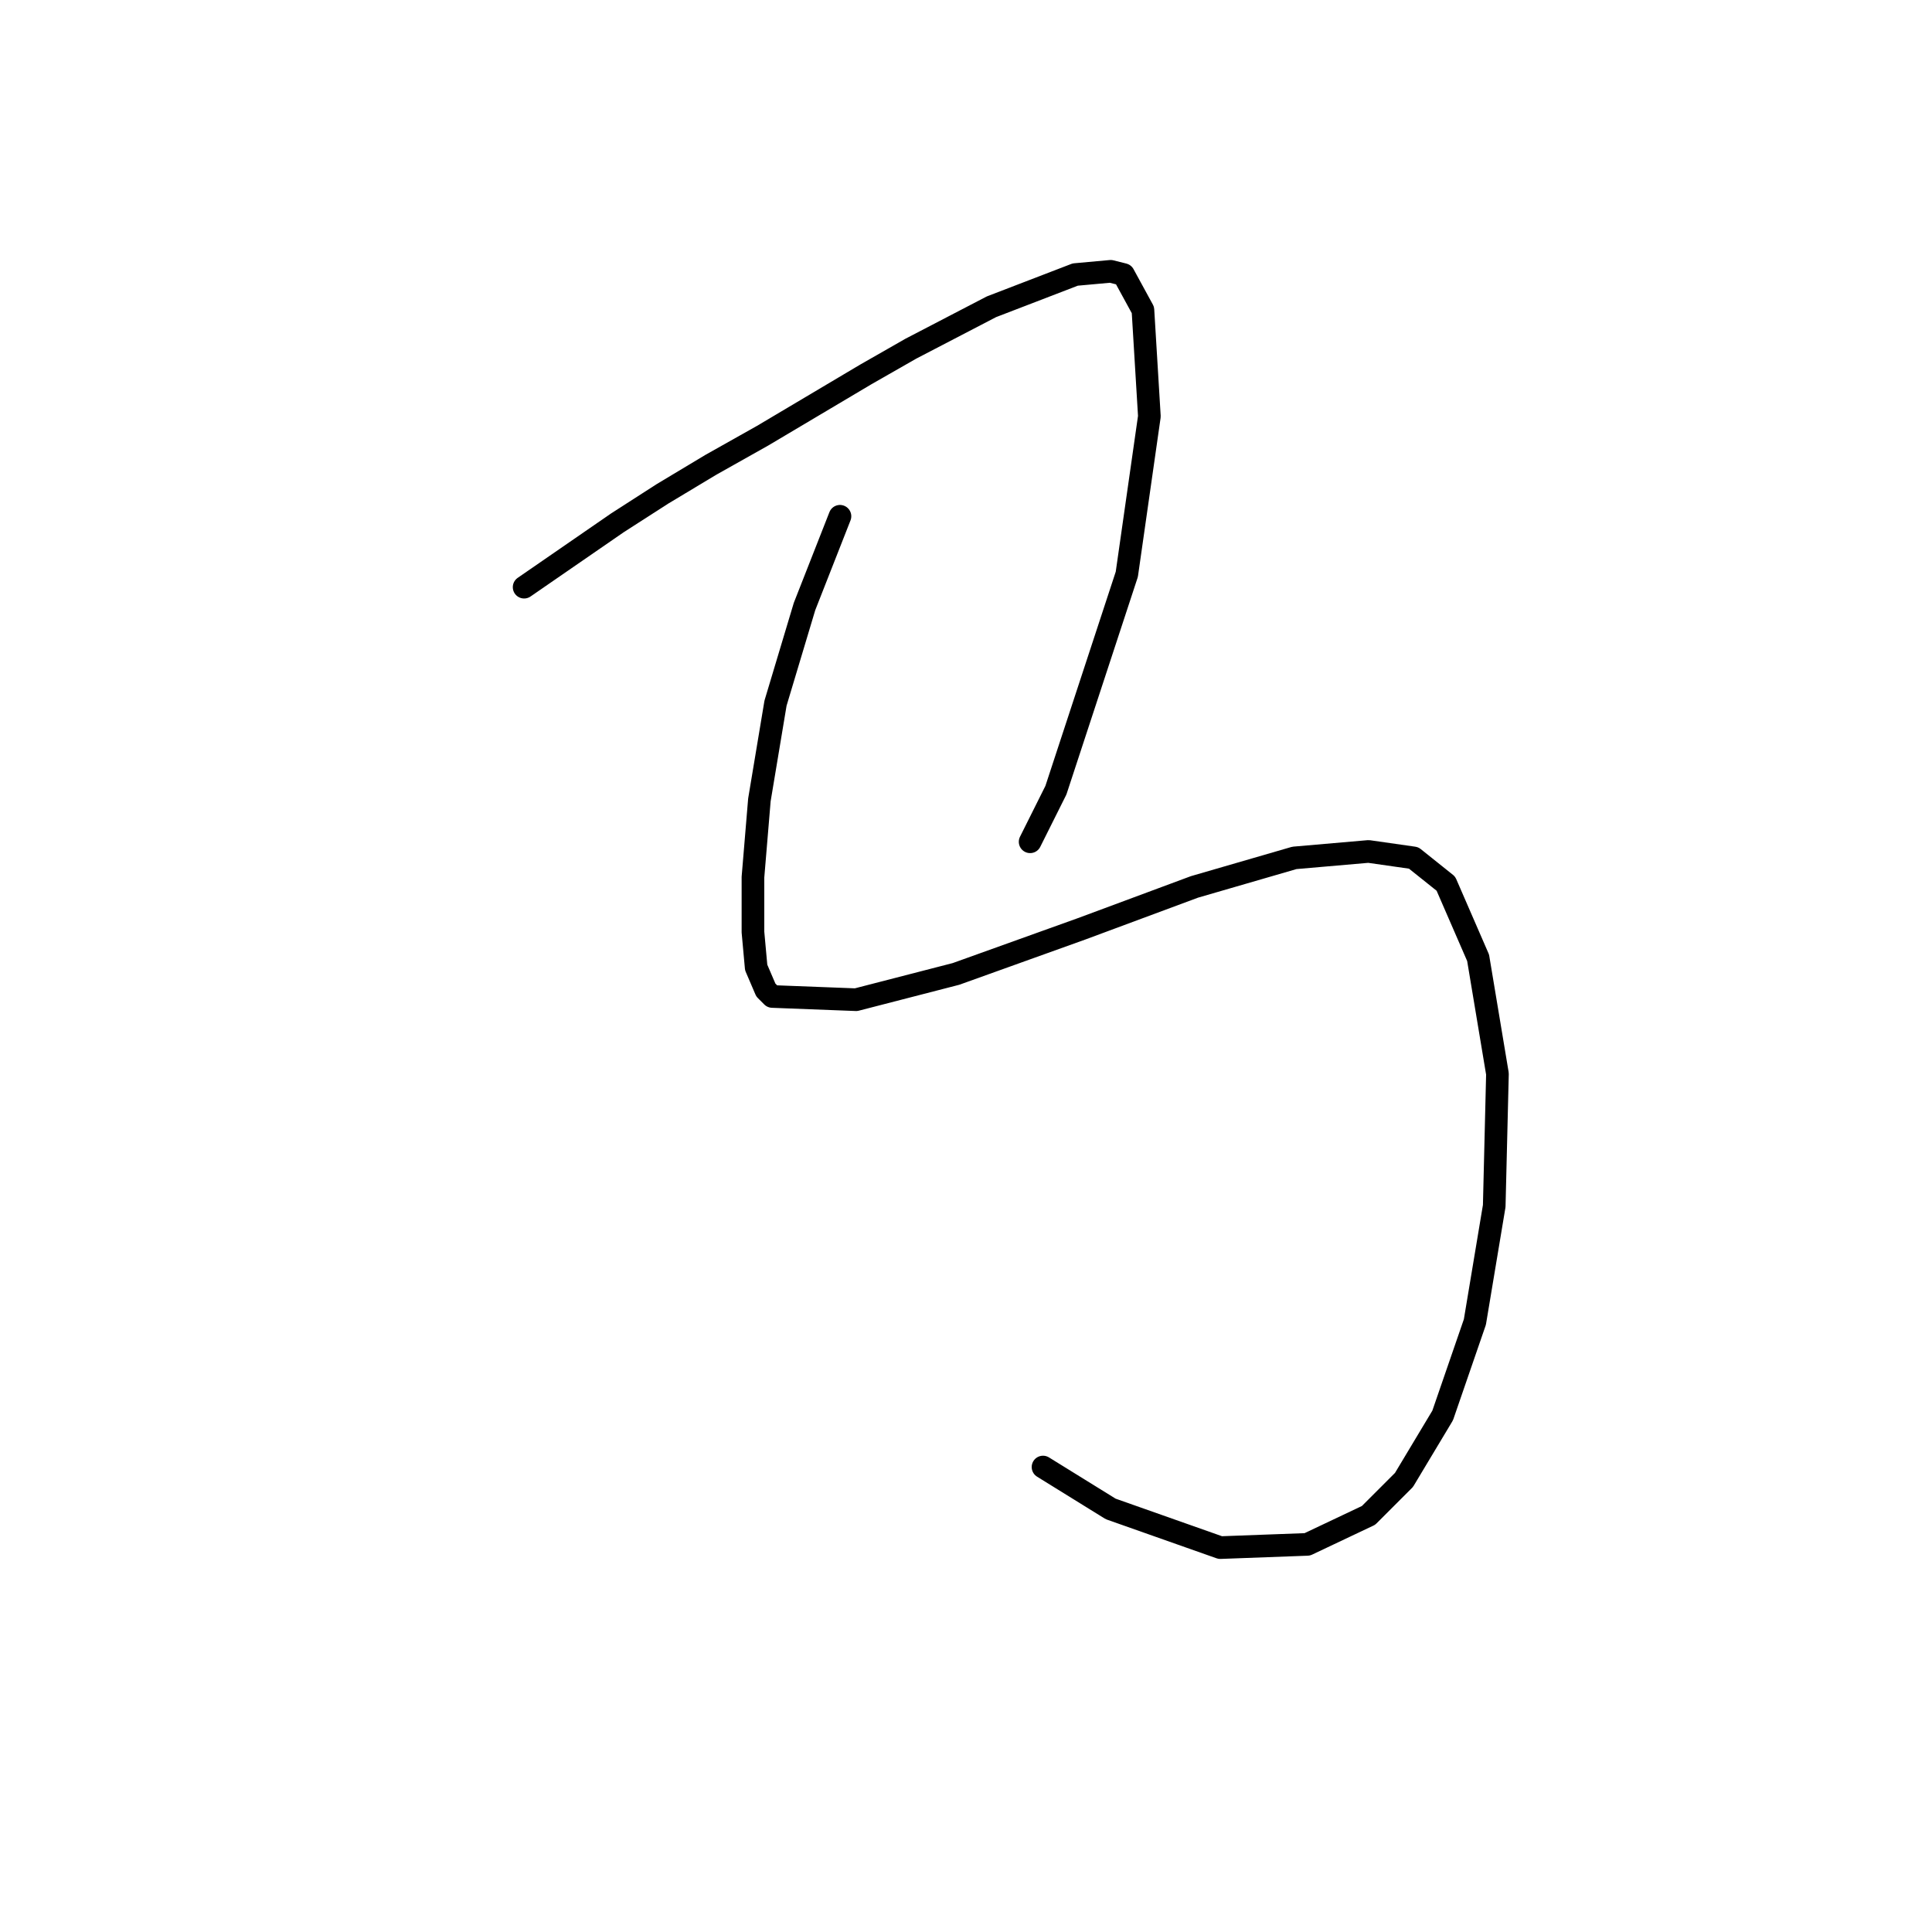 <?xml version="1.0" standalone="no"?>
    <svg width="256" height="256" xmlns="http://www.w3.org/2000/svg" version="1.1">
    <polyline stroke="black" stroke-width="3" stroke-linecap="round" fill="transparent" stroke-linejoin="round" points="69.449 77.803 81.833 69.262 87.812 65.419 94.218 61.575 101.051 57.732 114.717 49.617 120.695 46.201 131.372 40.649 142.475 36.379 147.173 35.952 148.881 36.379 151.444 41.076 152.298 55.169 149.308 76.095 139.913 104.708 136.497 111.541 136.497 111.541 " />
        <polyline stroke="black" stroke-width="3" stroke-linecap="round" fill="transparent" stroke-linejoin="round" points="111.3 68.408 106.603 80.366 102.759 93.177 100.624 105.989 99.77 116.238 99.77 123.498 100.197 128.196 101.478 131.185 102.332 132.039 113.436 132.466 126.674 129.05 143.329 123.071 158.276 117.519 171.515 113.676 181.338 112.822 187.316 113.676 191.587 117.092 195.857 126.915 198.42 142.289 197.993 159.798 195.43 175.172 191.16 187.557 186.035 196.098 181.338 200.796 173.224 204.639 161.693 205.066 147.173 199.941 138.205 194.39 138.205 194.39 " />
        </svg>